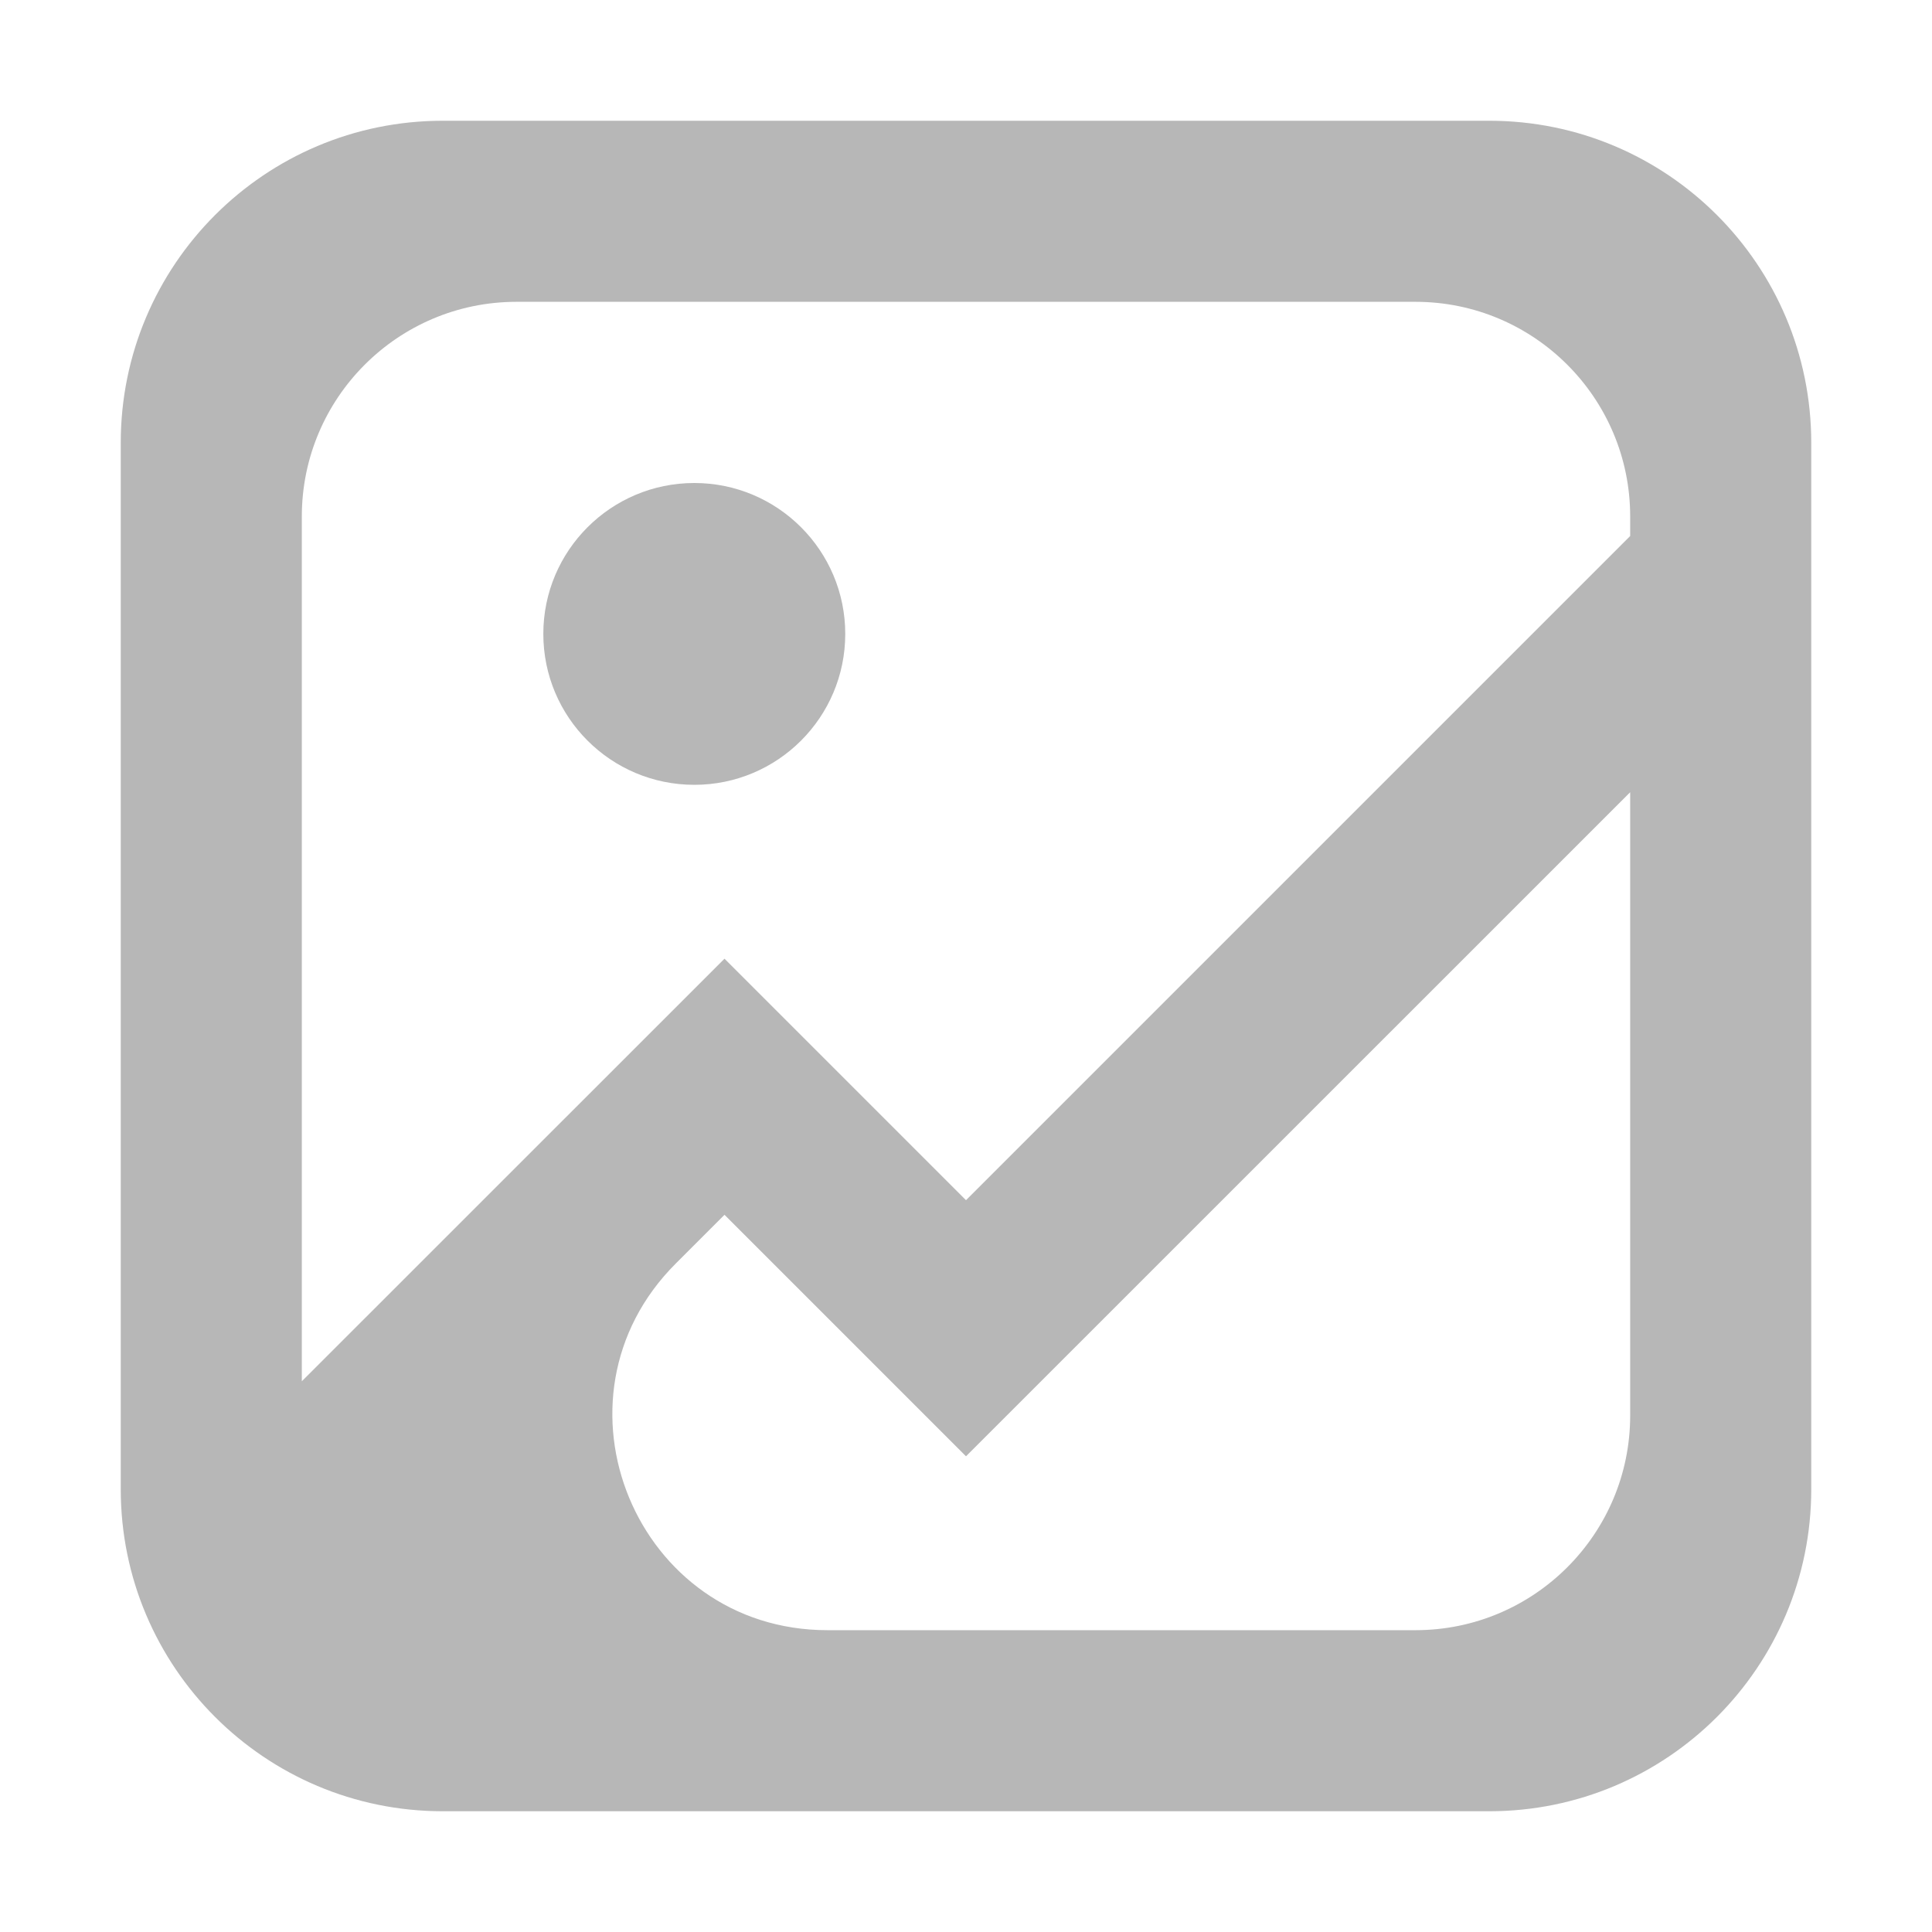 <svg width="18" height="18" viewBox="0 0 18 18" fill="none" xmlns="http://www.w3.org/2000/svg">
<path d="M6.469 7.312C7.245 7.312 7.875 6.683 7.875 5.906C7.875 5.13 7.245 4.5 6.469 4.5C5.692 4.5 5.062 5.13 5.062 5.906C5.062 6.683 5.692 7.312 6.469 7.312Z" fill="#B7B7B7"/>
<path fill-rule="evenodd" clip-rule="evenodd" d="M4.125 1.125C2.468 1.125 1.125 2.468 1.125 4.125V13.875C1.125 15.532 2.468 16.875 4.125 16.875H13.875C15.532 16.875 16.875 15.532 16.875 13.875V4.125C16.875 2.468 15.532 1.125 13.875 1.125H4.125ZM15.188 4.812C15.188 3.708 14.292 2.812 13.188 2.812H4.812C3.708 2.812 2.812 3.708 2.812 4.812V12.869L6.75 8.932L9 11.182L15.188 4.994V4.812ZM15.188 13.188C15.188 14.292 14.292 15.188 13.188 15.188H7.709C5.927 15.188 5.035 13.033 6.295 11.773L6.75 11.318L9 13.568L15.188 7.381V13.188Z" fill="#B7B7B7"/>
</svg>
